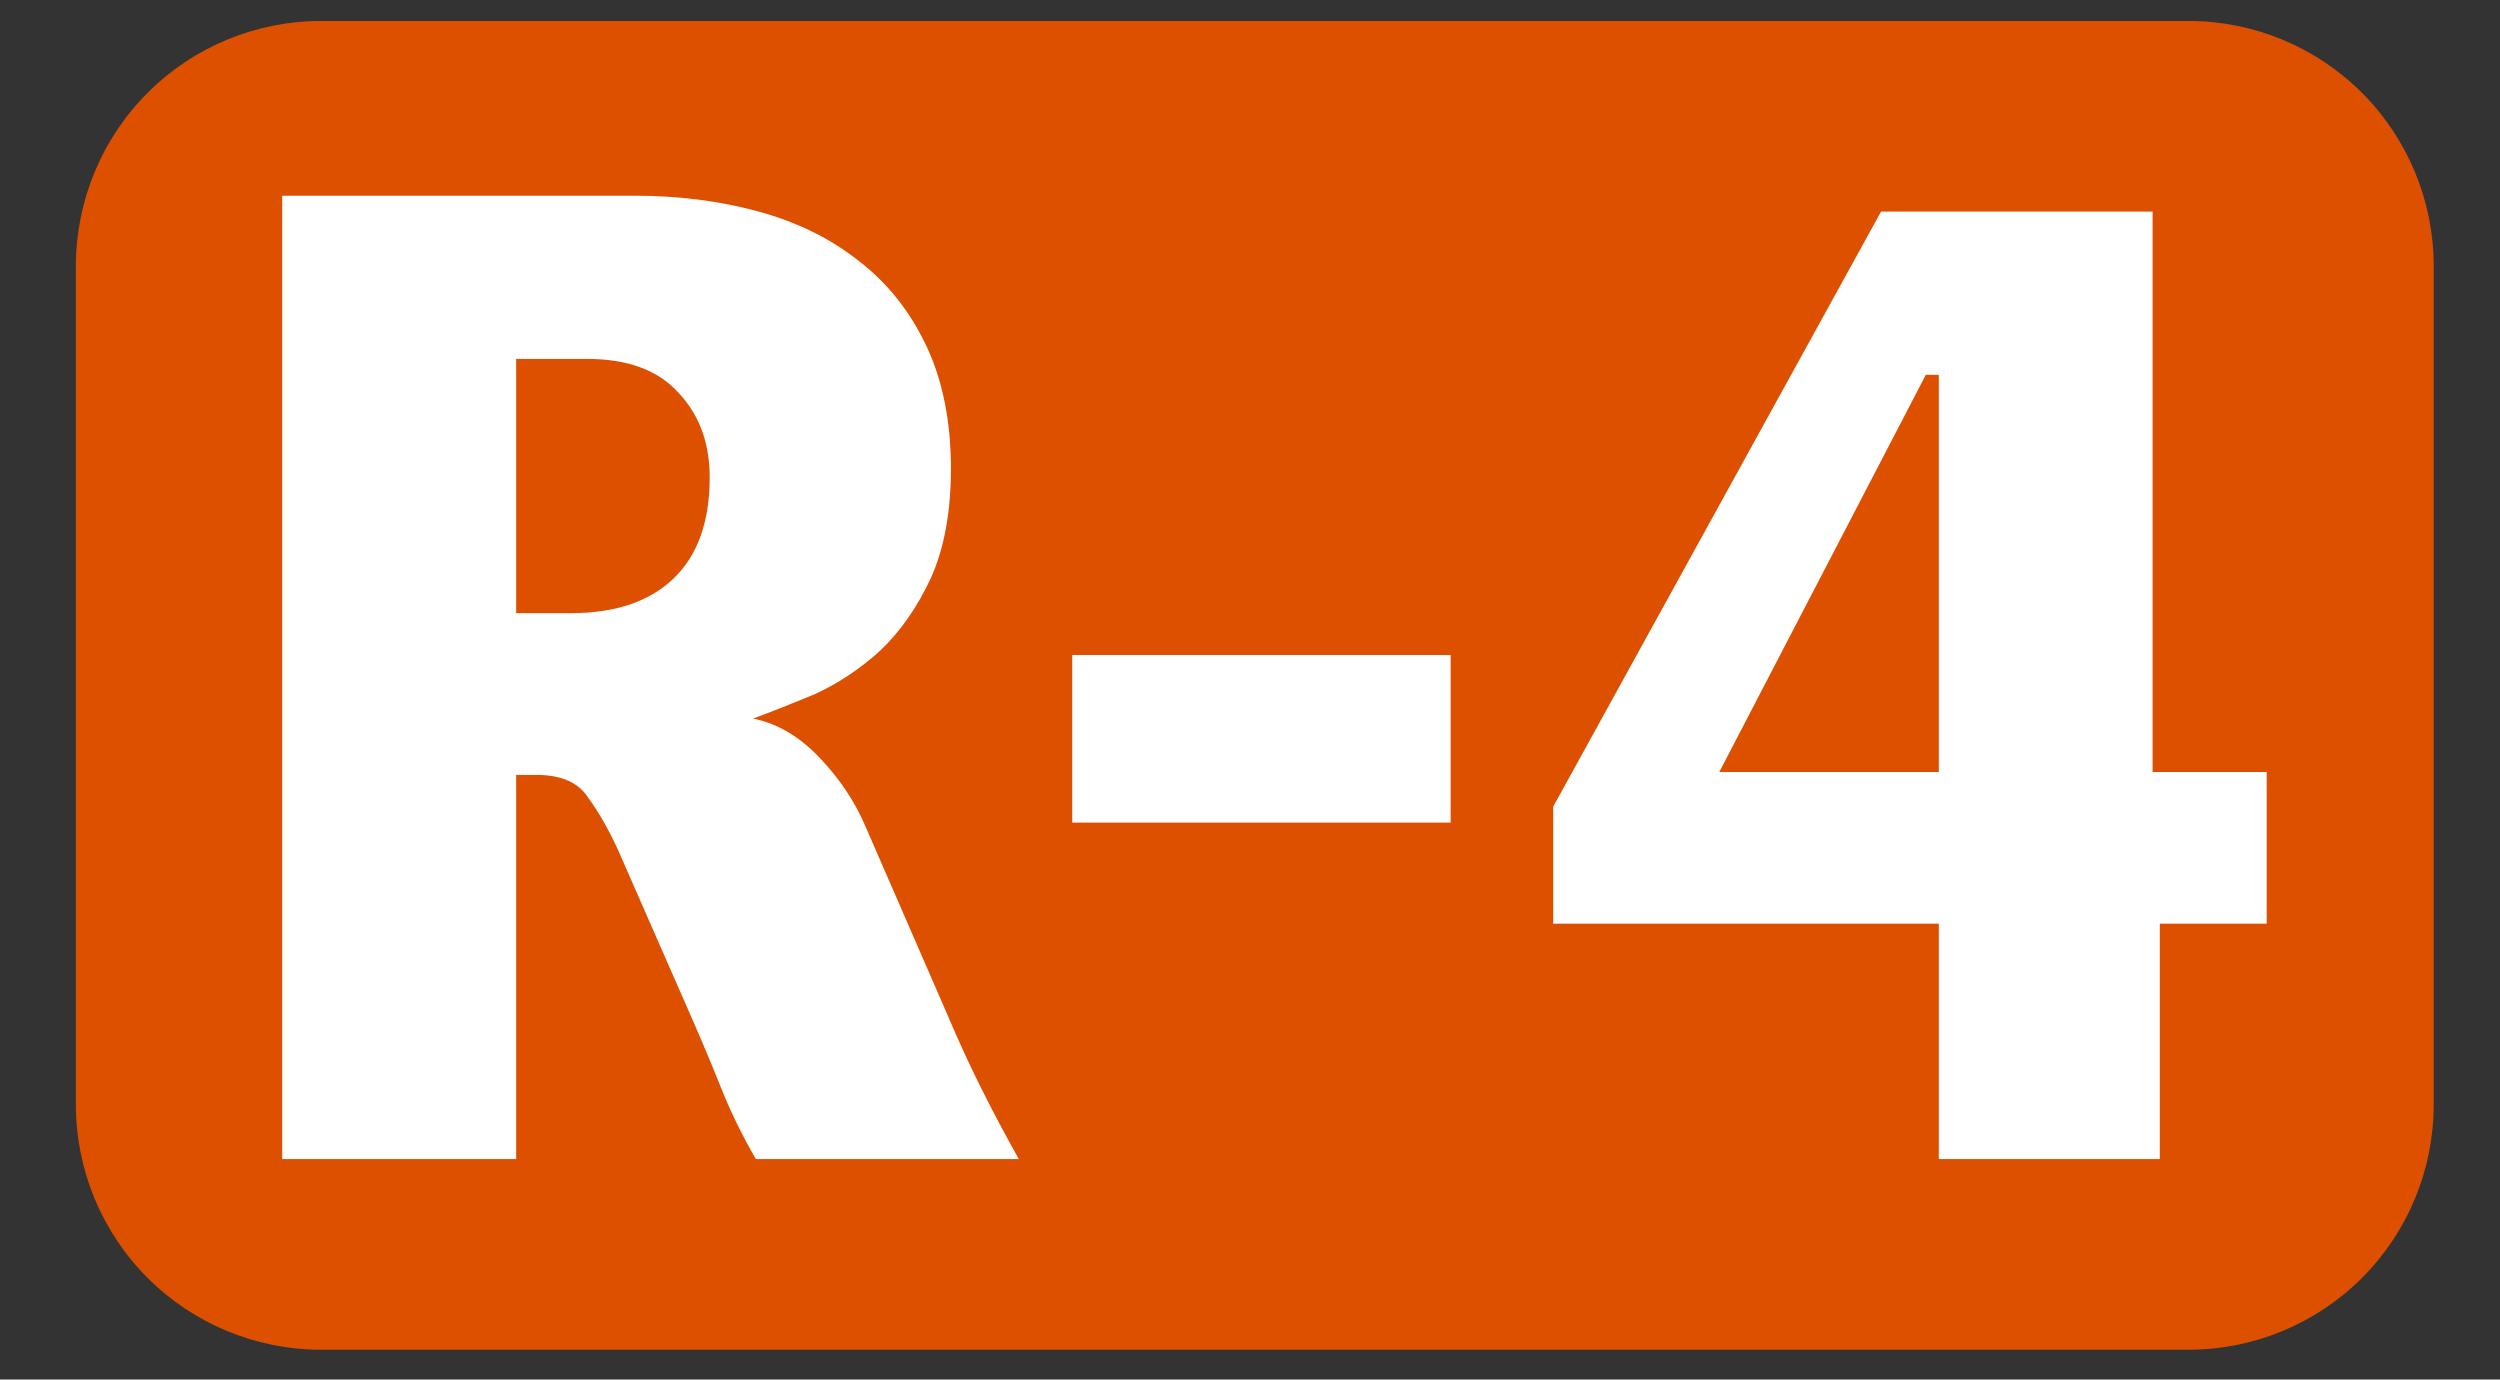 <?xml version="1.0" encoding="UTF-8" standalone="no"?>
<!DOCTYPE svg PUBLIC "-//W3C//DTD SVG 1.1//EN" "http://www.w3.org/Graphics/SVG/1.1/DTD/svg11.dtd">
<svg width="100%" height="100%" viewBox="0 0 357 197" version="1.1" xmlns="http://www.w3.org/2000/svg" xmlns:xlink="http://www.w3.org/1999/xlink" xml:space="preserve" xmlns:serif="http://www.serif.com/" style="fill-rule:evenodd;clip-rule:evenodd;stroke-linejoin:round;stroke-miterlimit:2;">
    <rect x="0" y="0" width="357" height="197" fill="#333333" stroke="none"/>
    <g transform="matrix(4.95,0,0,4.95,-4044.28,-3000.26)">
        <g transform="matrix(0.895,0,0,1,86.21,0)">
            <path d="M895,613.788C895,611.913 894.167,610.115 892.686,608.789C891.204,607.463 889.194,606.718 887.098,606.718L826.902,606.718C824.806,606.718 822.796,607.463 821.314,608.789C819.833,610.115 819,611.913 819,613.788L819,637.981C819,639.856 819.833,641.655 821.314,642.981C822.796,644.306 824.806,645.051 826.902,645.051L887.098,645.051C889.194,645.051 891.204,644.306 892.686,642.981C894.167,641.655 895,639.856 895,637.981L895,613.788Z" style="fill:rgb(221,80,0);"/>
        </g>
        <g transform="matrix(1,0,0,1,-6,1.551)">
            <path d="M844.833,638C844.445,637.333 844.111,636.653 843.833,635.958C843.556,635.264 843.264,634.569 842.958,633.875L840.875,629.125C840.597,628.514 840.306,628 840,627.583C839.722,627.139 839.222,626.917 838.5,626.917L837.917,626.917L837.917,638L831.167,638L831.167,610.208L841.333,610.208C842.611,610.208 843.806,610.361 844.917,610.666C846.028,610.972 846.986,611.444 847.792,612.083C848.625,612.722 849.278,613.541 849.75,614.541C850.222,615.541 850.459,616.722 850.459,618.083C850.459,619.333 850.264,620.389 849.875,621.25C849.486,622.083 849,622.778 848.417,623.333C847.833,623.861 847.208,624.278 846.542,624.583C845.875,624.861 845.278,625.097 844.75,625.292C845.445,625.43 846.083,625.805 846.667,626.417C847.25,627.028 847.695,627.694 848,628.417L850.375,633.875C850.681,634.597 851,635.292 851.334,635.958C851.667,636.625 852.028,637.306 852.417,638L844.833,638ZM843.5,618.333C843.5,617.333 843.195,616.514 842.583,615.875C842,615.236 841.125,614.916 839.958,614.916L837.917,614.916L837.917,622.25L839.5,622.25C840.778,622.25 841.764,621.917 842.458,621.25C843.153,620.583 843.5,619.611 843.5,618.333ZM853.958,628.292L853.958,623.458L864.875,623.458L864.875,628.292L853.958,628.292ZM885.333,631.208L885.333,638L878.958,638L878.958,631.208L867.833,631.208L867.833,627.833L877.292,610.666L885.125,610.666L885.125,626.833L888.417,626.833L888.417,631.208L885.333,631.208ZM878.958,615.375L878.583,615.375L872.625,626.833L878.958,626.833L878.958,615.375Z" style="fill:white;"/>
        </g>
    </g>
</svg>
